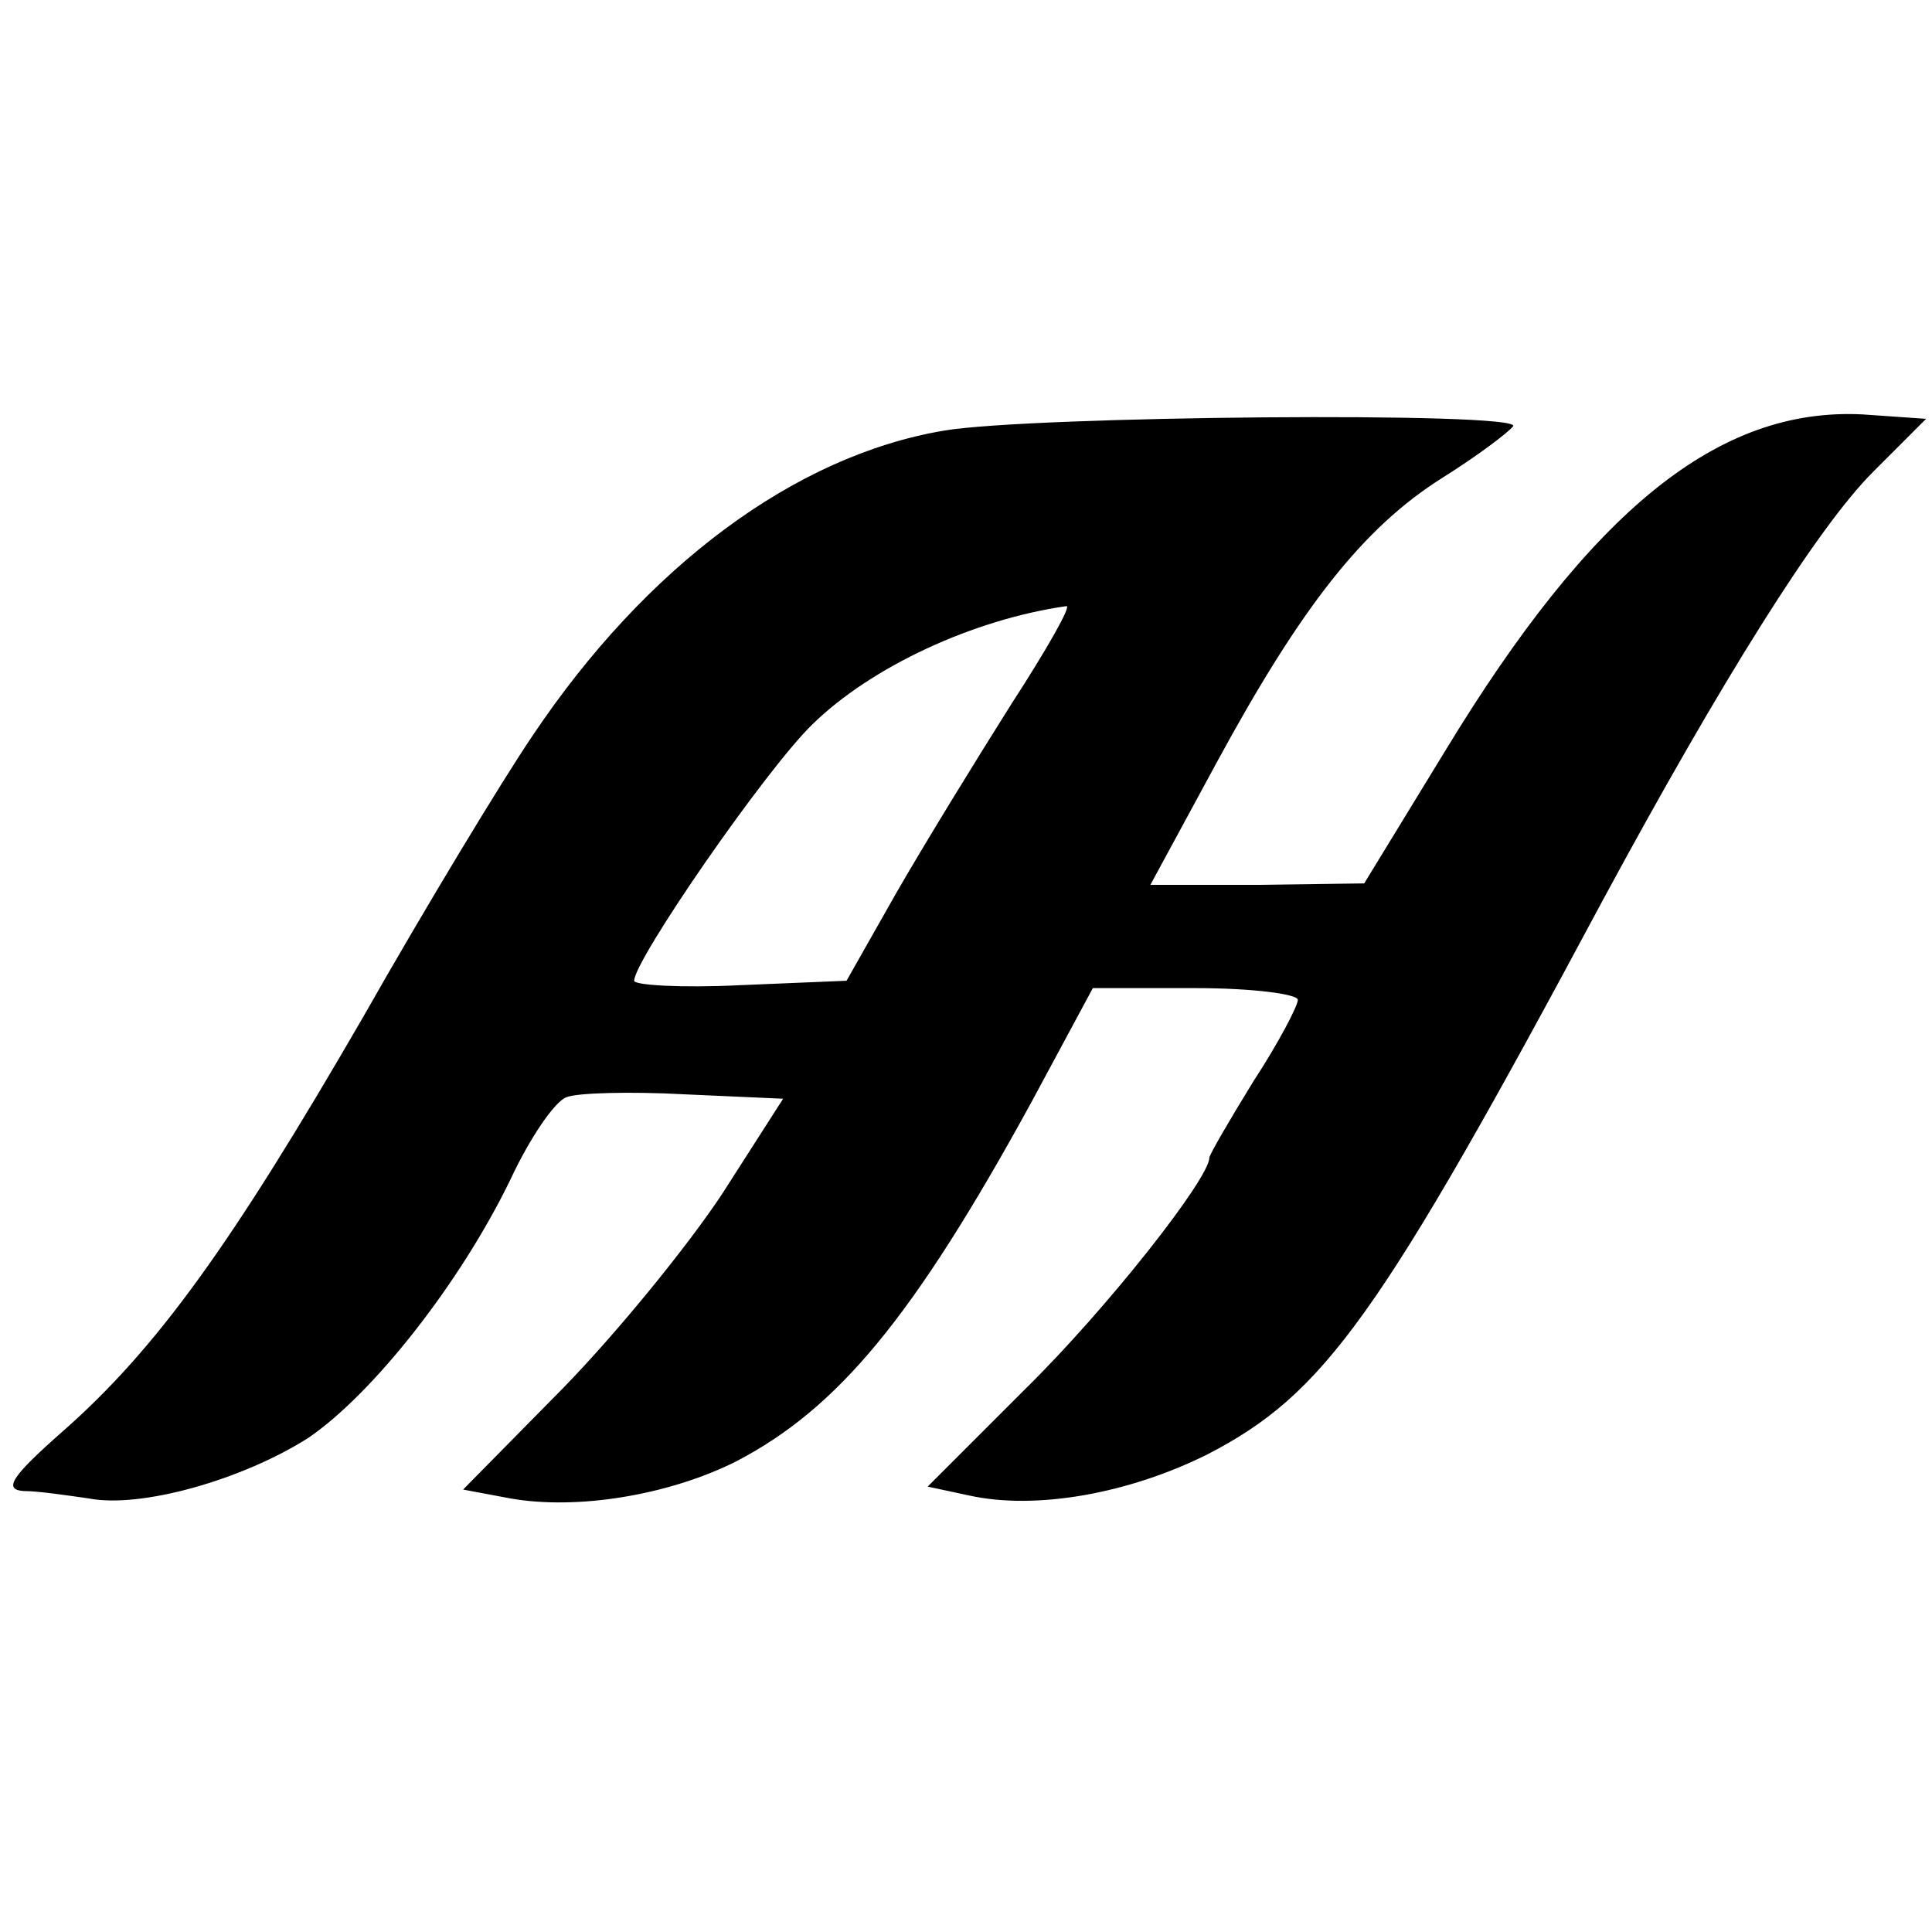 <?xml version="1.0" standalone="no"?>
<!DOCTYPE svg PUBLIC "-//W3C//DTD SVG 20010904//EN"
 "http://www.w3.org/TR/2001/REC-SVG-20010904/DTD/svg10.dtd">
<svg version="1.0" xmlns="http://www.w3.org/2000/svg"
 width="131pt" height="131pt" viewBox="0 0 131 131"
 preserveAspectRatio="xMidYMid meet">
<g transform="translate(0,131) scale(0.1,-0.1)"
fill="#000000" stroke="none">
<path d="M640 1018 c-101 -17 -202 -92 -279 -207 -21 -31 -73 -117 -115 -191
-88 -152 -139 -224 -204 -281 -34 -30 -40 -39 -26 -40 10 0 30 -3 44 -5 36 -7
105 13 149 41 44 30 103 105 137 175 13 28 30 53 38 56 7 3 43 4 80 2 l67 -3
-41 -64 c-23 -35 -71 -94 -108 -132 l-68 -69 32 -6 c45 -8 107 2 153 25 69 36
120 97 200 243 l42 78 70 0 c38 0 69 -4 69 -8 0 -4 -13 -29 -30 -55 -16 -26
-30 -50 -30 -52 0 -14 -69 -102 -125 -157 l-66 -66 28 -6 c45 -10 108 1 162
28 79 41 116 92 268 376 80 148 145 252 183 290 l36 36 -43 3 c-98 5 -184 -65
-283 -228 l-55 -90 -73 -1 -72 0 45 83 c57 105 99 159 153 193 24 15 45 31 48
35 6 10 -328 7 -386 -3z m46 -185 c-24 -38 -59 -95 -78 -128 l-34 -60 -72 -3
c-40 -2 -72 0 -72 3 0 14 89 143 121 174 40 39 109 71 172 80 4 1 -13 -29 -37
-66z"/>
</g>
</svg>
